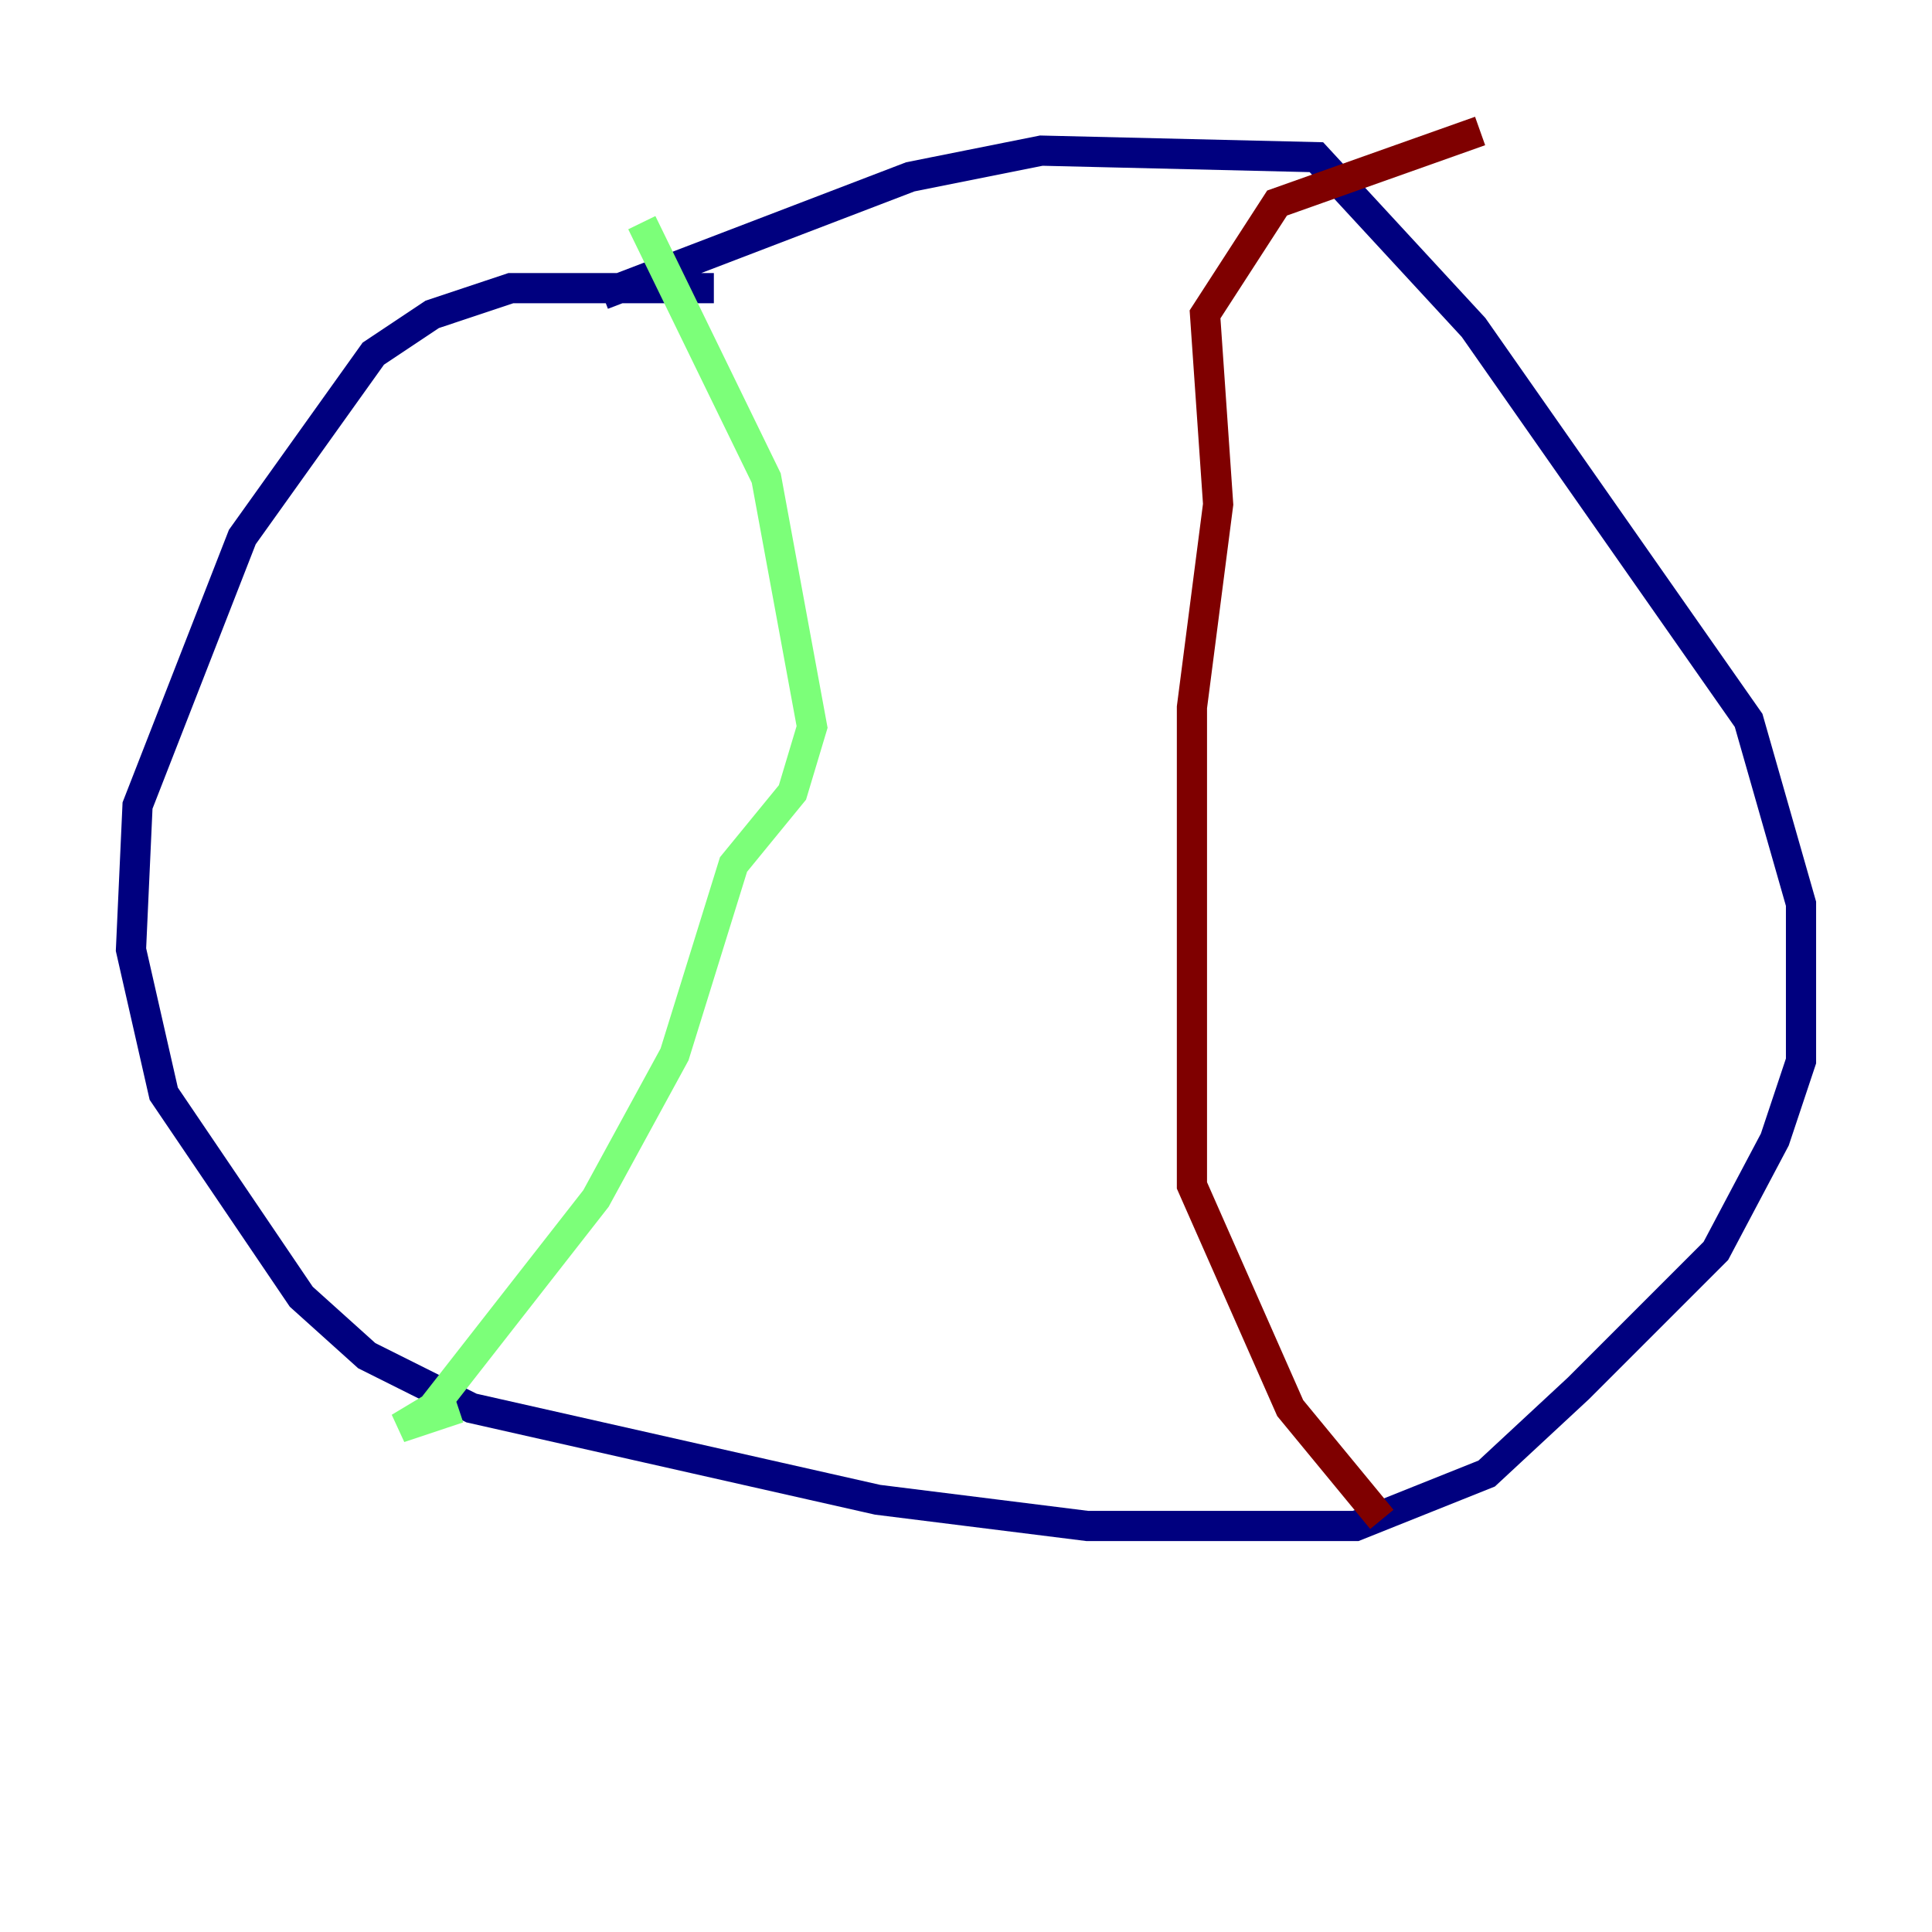 <?xml version="1.0" encoding="utf-8" ?>
<svg baseProfile="tiny" height="128" version="1.2" viewBox="0,0,128,128" width="128" xmlns="http://www.w3.org/2000/svg" xmlns:ev="http://www.w3.org/2001/xml-events" xmlns:xlink="http://www.w3.org/1999/xlink"><defs /><polyline fill="none" points="47.295,19.091 33.844,19.091 28.637,20.827 24.732,23.43 16.054,35.58 9.112,53.37 8.678,62.915 10.848,72.461 19.959,85.912 24.298,89.817 31.241,93.288 58.142,99.363 72.027,101.098 89.817,101.098 98.495,97.627 104.57,91.986 113.681,82.875 117.586,75.498 119.322,70.291 119.322,59.878 115.851,47.729 97.627,21.695 87.214,10.414 68.99,9.98 60.312,11.715 39.919,19.525" stroke="#00007f" stroke-width="2" /><polyline fill="none" points="42.522,14.752 50.766,31.675 53.803,48.163 52.502,52.502 48.597,57.275 44.691,69.858 39.485,79.403 28.637,93.288 26.468,94.59 30.373,93.288" stroke="#7cff79" stroke-width="2" /><polyline fill="none" points="91.552,100.664 85.478,93.288 78.969,78.536 78.969,46.861 80.705,33.41 79.837,20.827 84.61,13.451 98.061,8.678" stroke="#7f0000" stroke-width="2" /></svg>